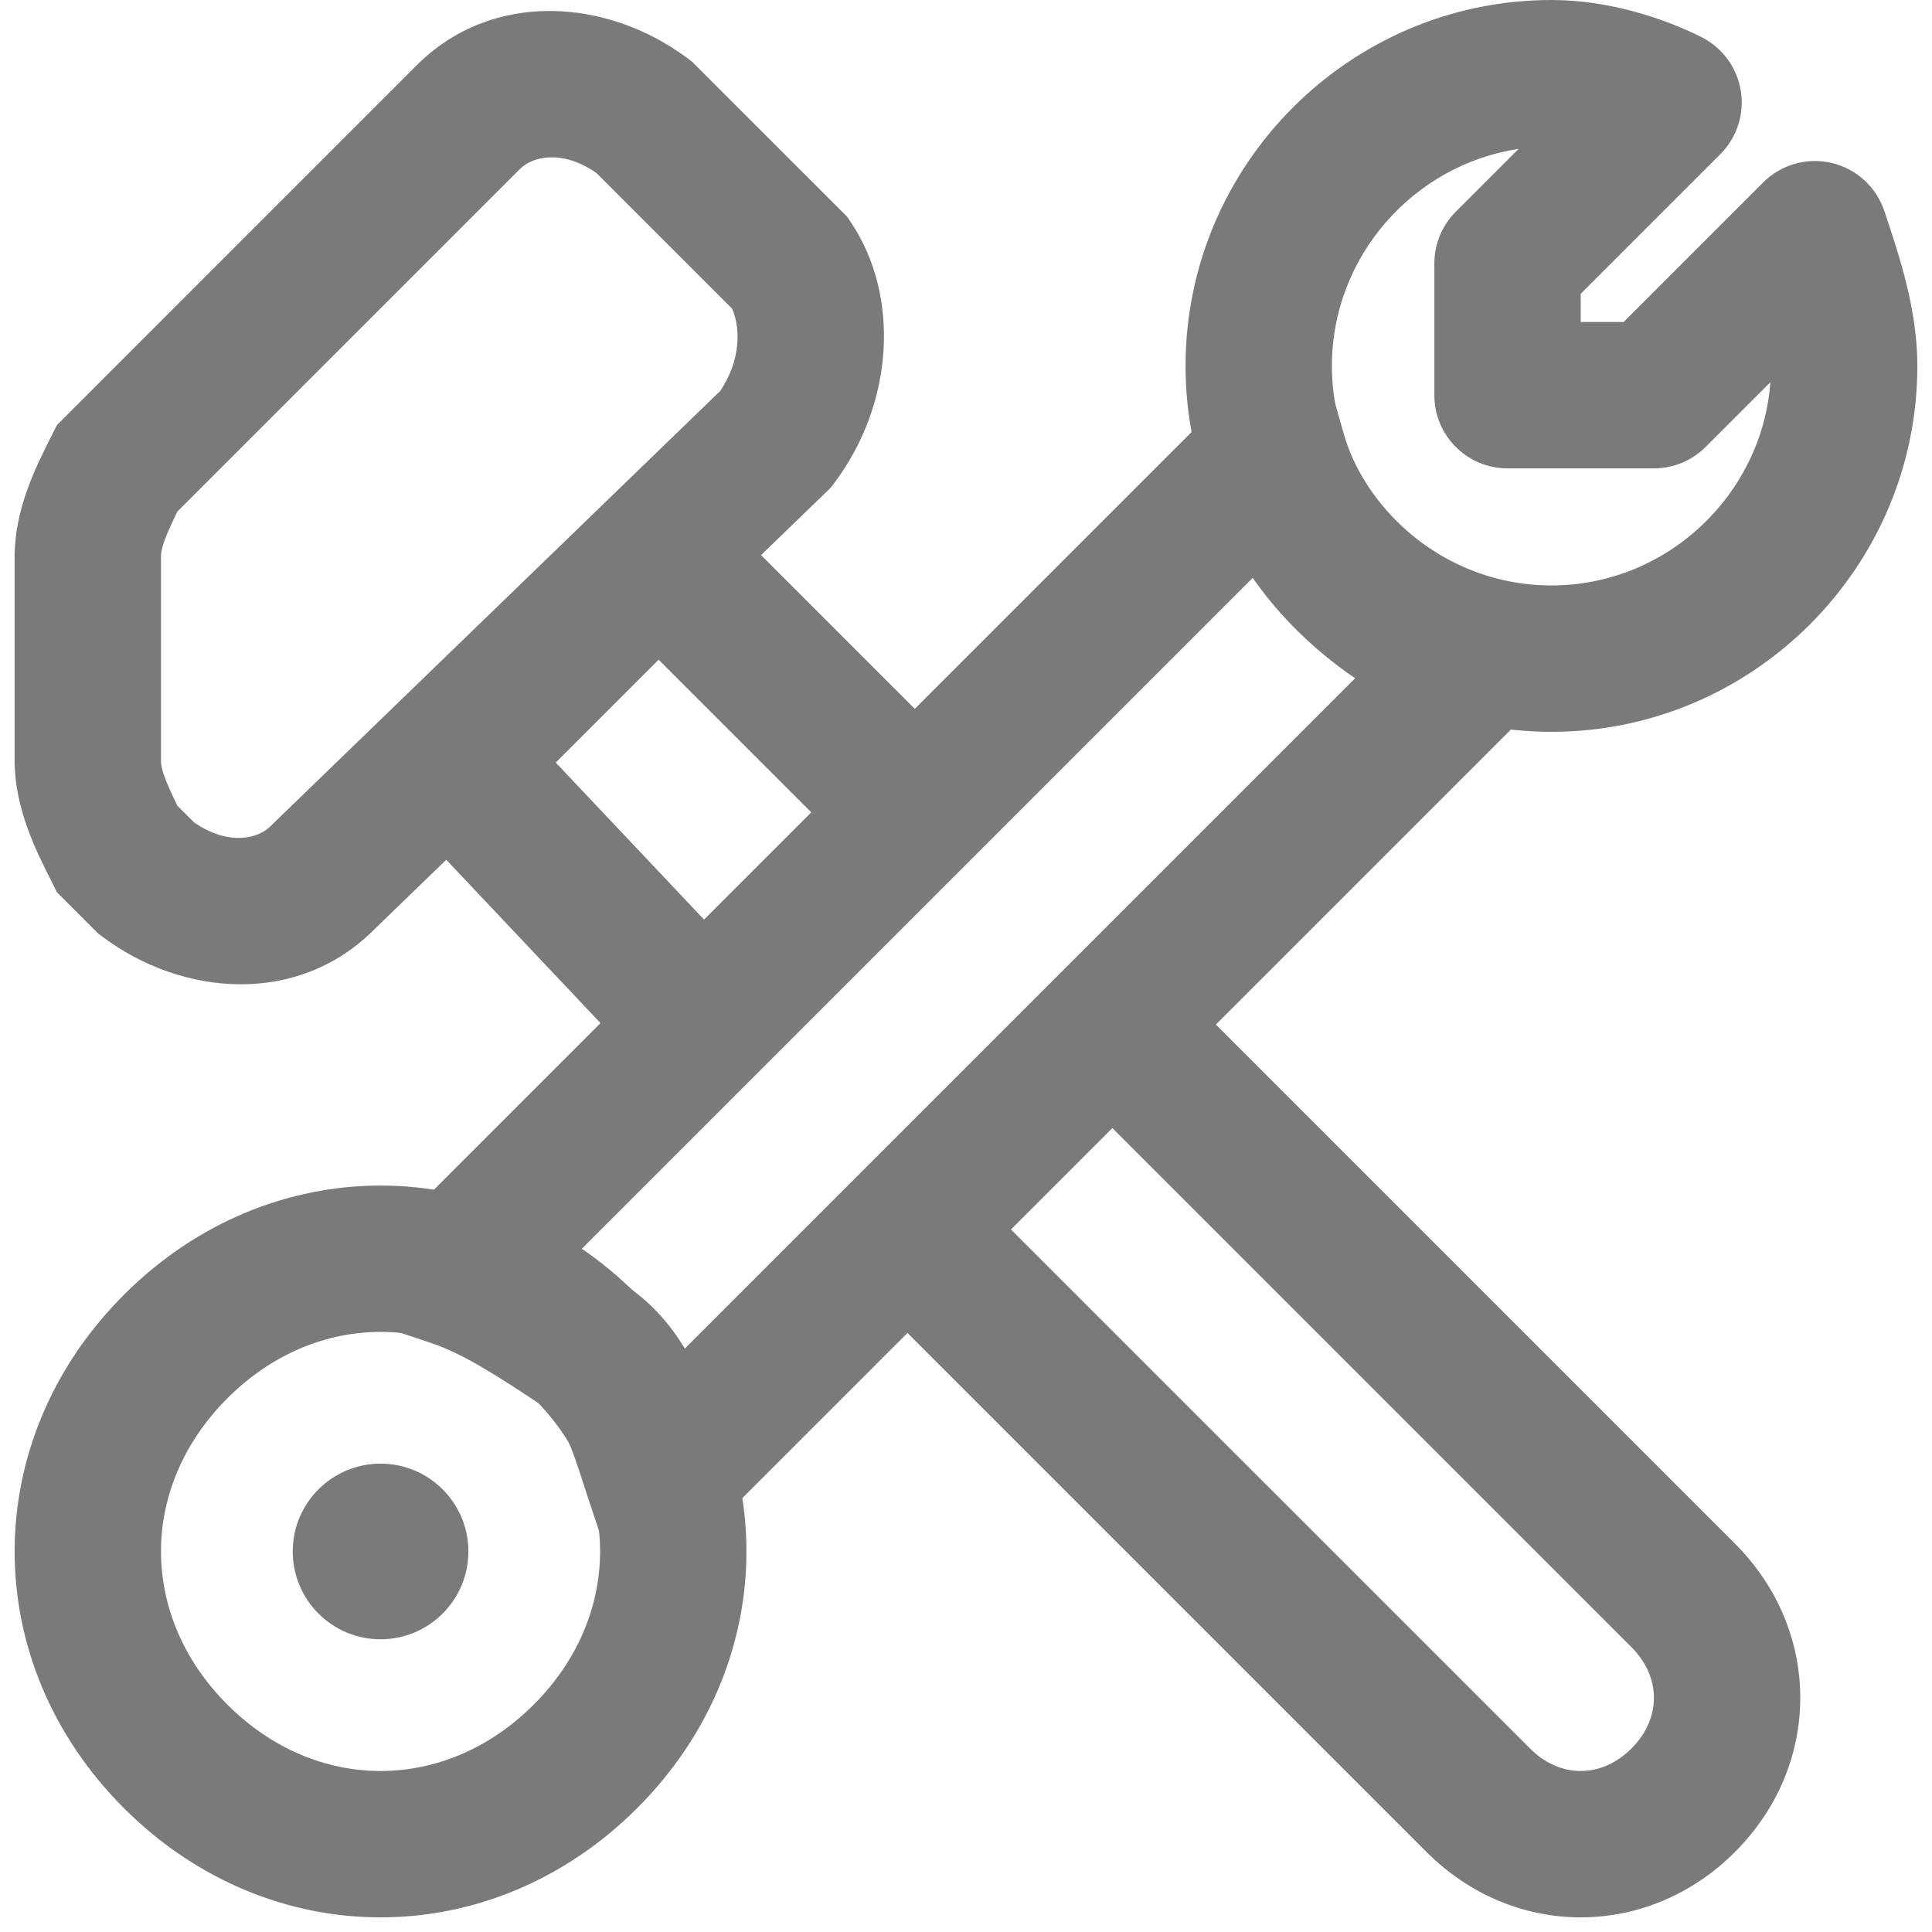 <svg width="100" height="100" viewBox="0 0 100 100" fill="none" xmlns="http://www.w3.org/2000/svg">
<path fill-rule="evenodd" clip-rule="evenodd" d="M30.868 8.952C29.037 7.685 27.518 8.141 26.921 8.739L9.18 26.48C8.529 27.818 8.333 28.391 8.333 28.788V39.394C8.333 39.791 8.529 40.364 9.18 41.702L10.041 42.563C11.873 43.83 13.391 43.374 13.988 42.776L14.032 42.732L37.274 20.24C38.413 18.57 38.295 16.839 37.888 15.972L30.868 8.952ZM21.564 3.382C25.491 -0.545 31.462 -0.077 35.606 3.03L35.821 3.192L43.853 11.223L44.061 11.535C46.571 15.3 46.3 20.842 43.182 25L43.002 25.24L19.32 48.157C15.393 52.058 9.438 51.586 5.303 48.485L5.088 48.323L2.948 46.183L2.673 45.633C2.636 45.56 2.597 45.483 2.557 45.402C1.885 44.069 0.758 41.831 0.758 39.394V28.788C0.758 26.351 1.885 24.113 2.557 22.779C2.597 22.699 2.636 22.622 2.673 22.548L2.948 21.999L21.564 3.382Z" fill="#7A7A7C"/>
<path fill-rule="evenodd" clip-rule="evenodd" d="M60.254 50.352L89.8 79.897C94.309 84.407 94.309 91.351 89.8 95.86C85.29 100.37 78.346 100.37 73.837 95.86L44.291 66.315L49.648 60.958L79.194 90.503C80.745 92.054 82.892 92.054 84.443 90.503C85.994 88.952 85.994 86.805 84.443 85.254L54.897 55.709L60.254 50.352Z" fill="#7A7A7C"/>
<path fill-rule="evenodd" clip-rule="evenodd" d="M34.091 23.431L49.648 38.988L44.291 44.345L34.091 34.145L28.766 39.47L39.117 50.43L33.61 55.631L18.203 39.319L34.091 23.431Z" fill="#7A7A7C"/>
<path fill-rule="evenodd" clip-rule="evenodd" d="M6.412 67.019C13.952 59.479 25.442 59.479 32.981 67.019C40.521 74.558 40.521 86.048 32.981 93.588C25.442 101.127 13.952 101.127 6.412 93.588C-1.127 86.048 -1.127 74.558 6.412 67.019ZM27.625 72.375C23.043 67.794 16.351 67.794 11.769 72.375C7.188 76.957 7.188 83.649 11.769 88.231C16.351 92.812 23.043 92.812 27.625 88.231C32.206 83.649 32.206 76.957 27.625 72.375Z" fill="#7A7A7C"/>
<path fill-rule="evenodd" clip-rule="evenodd" d="M61.364 18.94C61.364 8.514 69.878 0 80.303 0C83.329 0 86.188 0.98 88.058 1.915C89.147 2.46 89.908 3.495 90.103 4.696C90.298 5.898 89.903 7.121 89.042 7.982L81.818 15.206V16.667H84.037L91.261 9.443C92.189 8.515 93.532 8.133 94.81 8.435C96.087 8.736 97.118 9.678 97.533 10.924C97.557 10.997 97.582 11.07 97.607 11.145C98.315 13.265 99.242 16.043 99.242 18.94C99.242 29.365 90.728 37.879 80.303 37.879C69.878 37.879 61.364 29.365 61.364 18.94ZM78.606 7.704C73.16 8.531 68.939 13.274 68.939 18.94C68.939 25.181 74.062 30.303 80.303 30.303C86.261 30.303 91.199 25.635 91.635 19.782L88.284 23.133C87.574 23.843 86.611 24.243 85.606 24.243H78.03C75.938 24.243 74.242 22.547 74.242 20.455V13.636C74.242 12.632 74.641 11.668 75.352 10.958L78.606 7.704Z" fill="#7A7A7C"/>
<path fill-rule="evenodd" clip-rule="evenodd" d="M67.783 16.255L69.551 22.444C70.652 26.297 74.086 29.288 77.713 30.497L83.528 32.436L32.436 83.528L30.498 77.713C30.387 77.38 30.287 77.07 30.192 76.777C29.903 75.882 29.666 75.146 29.326 74.409C28.904 73.494 28.521 73.061 28.202 72.849C25.815 71.257 23.984 70.068 22.287 69.503L16.473 67.565L67.783 16.255ZM29.864 64.887C30.692 65.403 31.477 65.927 32.202 66.41C32.27 66.456 32.337 66.501 32.404 66.545C33.779 67.462 34.746 68.643 35.448 69.802L70.142 35.107C68.142 33.746 66.3 32.003 64.84 29.911L29.864 64.887Z" fill="#7A7A7C"/>
<path d="M19.697 84.849C22.208 84.849 24.243 82.814 24.243 80.303C24.243 77.793 22.208 75.758 19.697 75.758C17.187 75.758 15.152 77.793 15.152 80.303C15.152 82.814 17.187 84.849 19.697 84.849Z" fill="#7A7A7C"/>
</svg>
